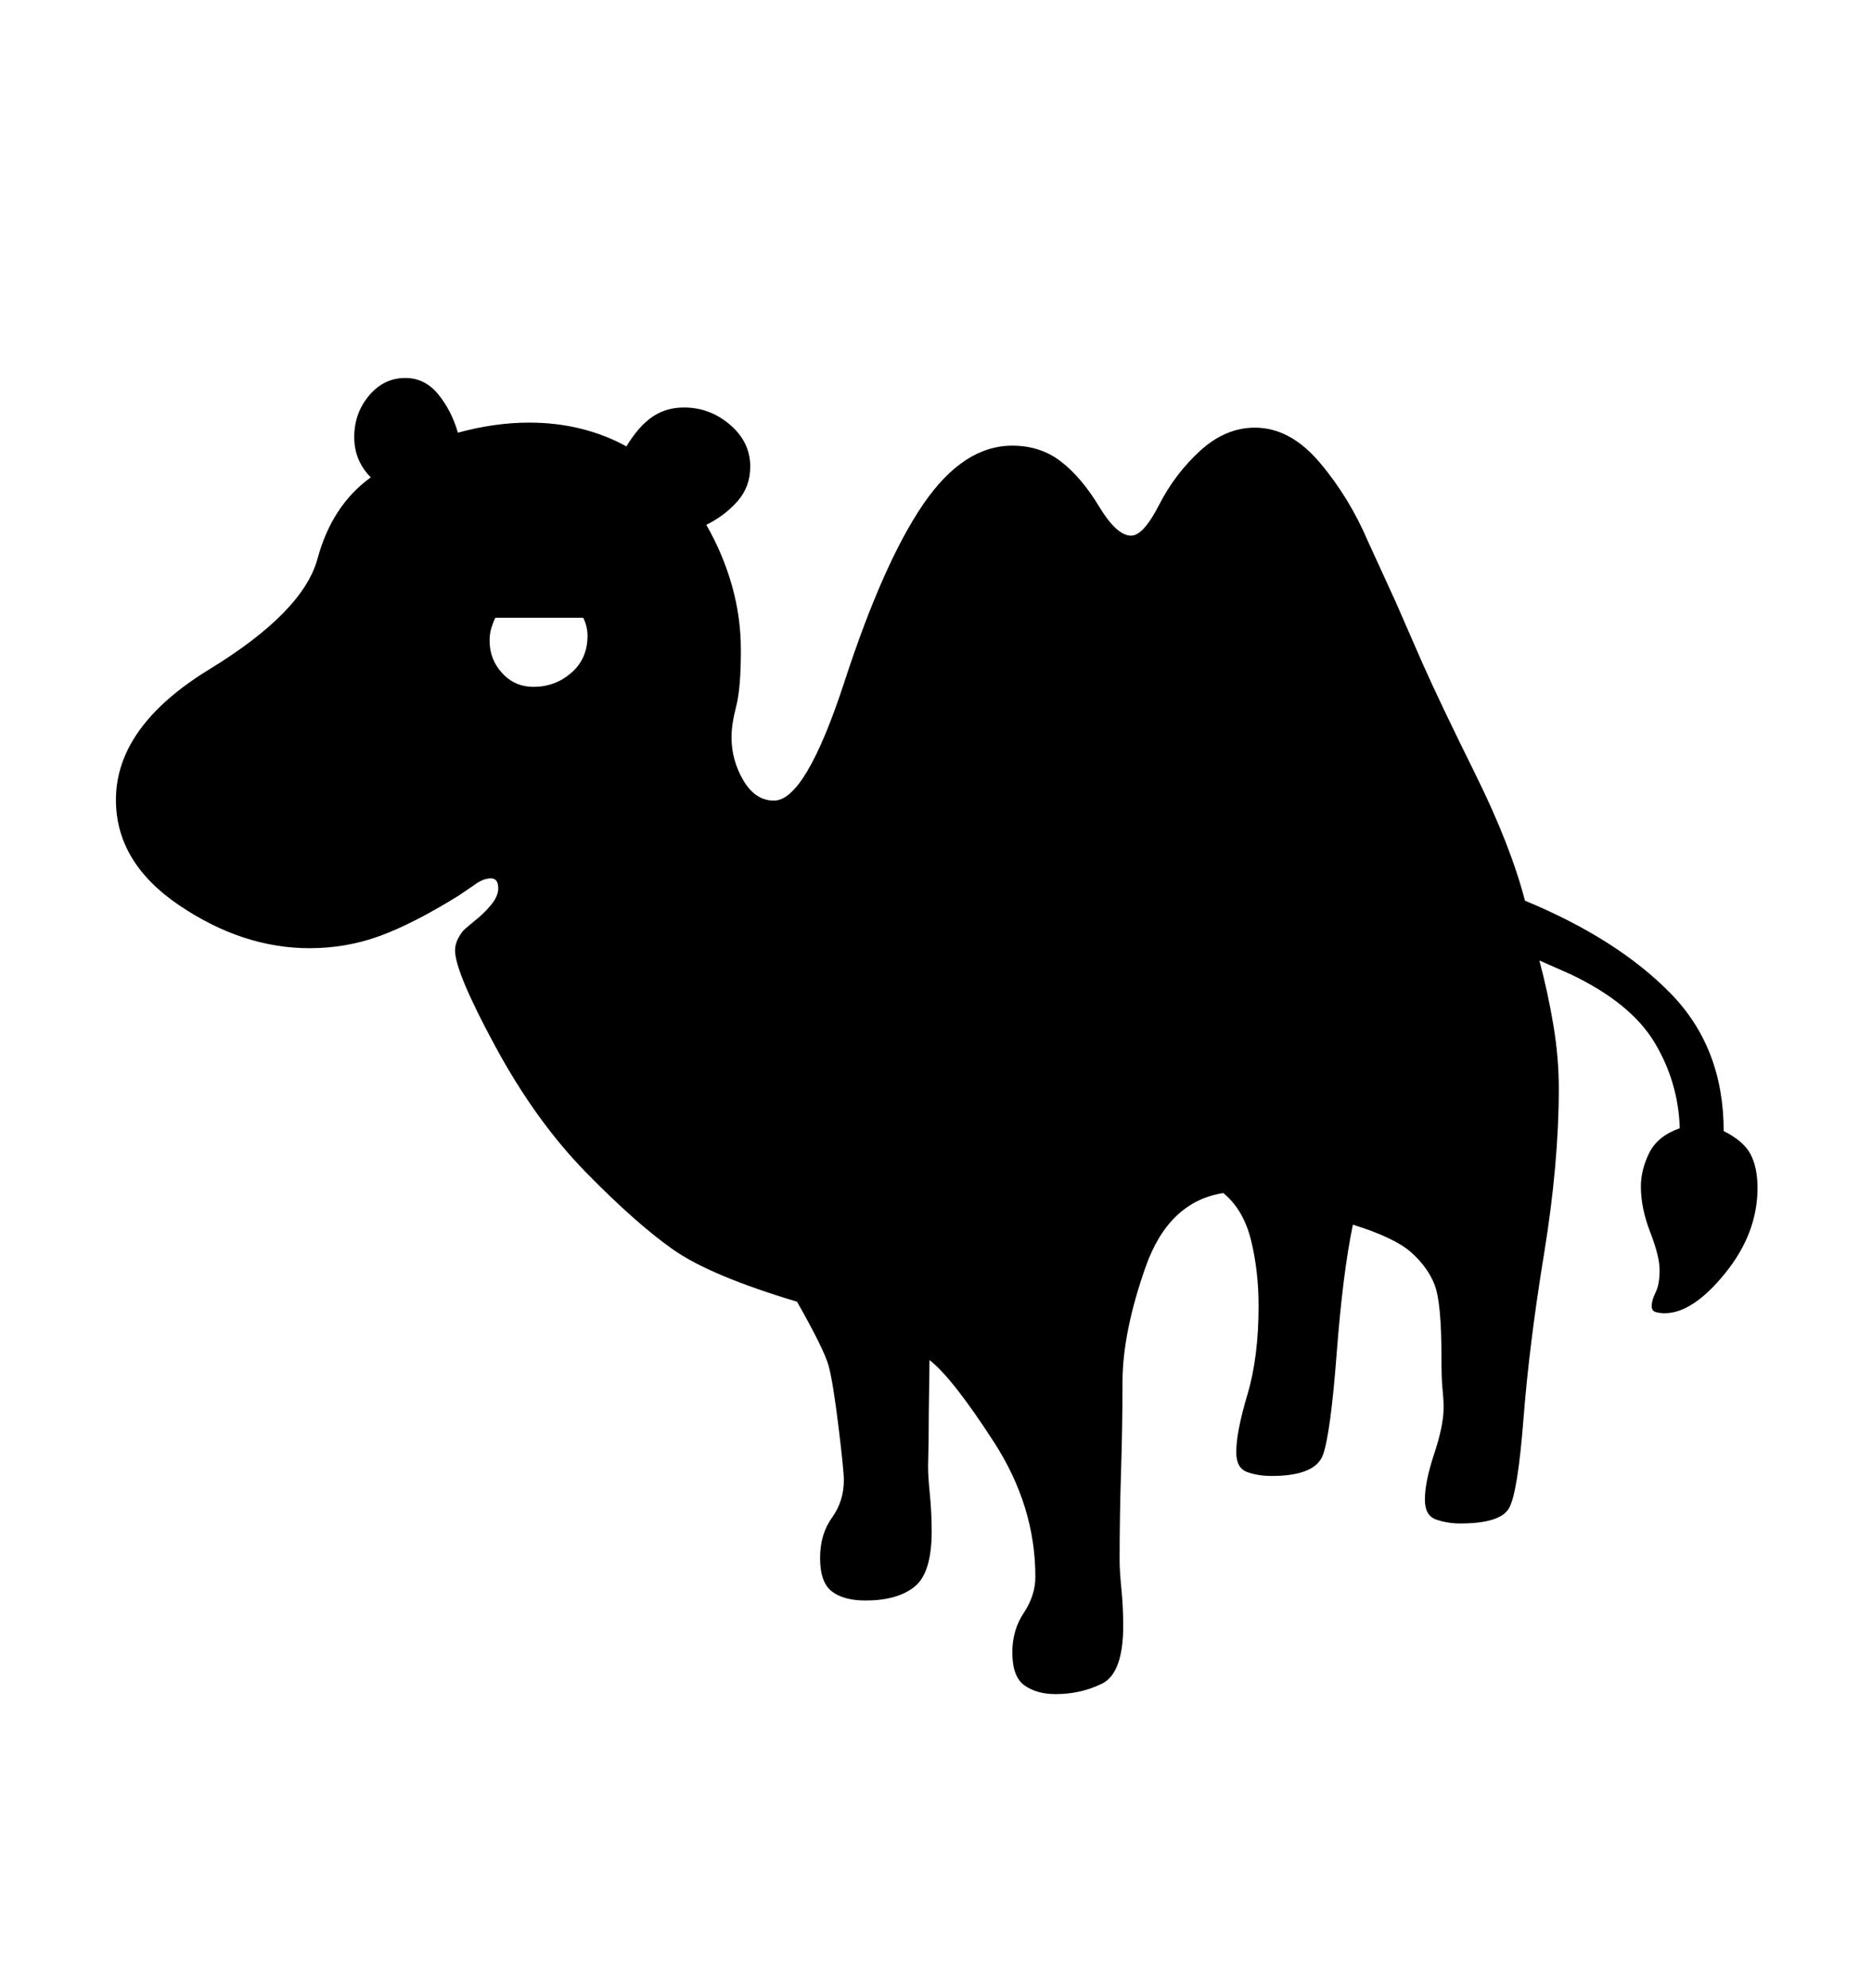 <svg viewBox="0 0 2600 2760.837" xmlns="http://www.w3.org/2000/svg"><path d="M2396 1768.5q-45 55.5-84 55.5-6 0-12-1.5t-6-8.5q0-8 5.5-19t5.5-31q0-19-13-52.5t-13-63.5q0-23 11.5-46.5t42.5-34.5q-2-64-35-119t-117-95l-43-19q12 45 19.5 90t7.5 88q0 104-20.5 229.5t-28.5 228.5-20 124.5-68 21.5q-18 0-33.5-5.5t-15.5-27.5q0-25 13-64t13-64q0-11-1.5-25.5t-1.5-45.5q0-75-9.5-99.5t-32.5-45-81-38.5q-14 67-22.5 178.5t-19 141-71.5 29.5q-19 0-34-5.5t-15-27.5q0-28 15.5-80t15.5-123q0-49-10.5-91.5t-38.5-65.5q-76 12-108 103t-32 160q0 62-2 123.5t-2 123.5q0 15 2.5 40t2.5 51q0 66-29.5 80.5t-64.5 14.5q-26 0-43-12t-17-46q0-31 16-55t16-50q0-98-57.5-187t-89.5-114l-1 73q0 37-1 75 0 14 2.5 39t2.5 51q0 58-24 77t-68 19q-30 0-46.5-12.5t-16.5-46.5q0-33 16.5-56t16.5-52q0-14-7.5-75t-13.5-83.5-44-89.5q-120-36-171.5-72t-121.5-107.5-126-175-56-133.5q0-8 4-16t9-13l13-11q13-10 23.5-22.5t10.5-23.5q0-14-10-14-11 0-23 9l-22 15q-63 39-109.5 56t-97.5 17q-93 0-181-59.5t-88-146.5q0-102 130-181.5t150-153.5 74-113q-23-23-23-56t20.5-57.5 50.5-24.5q27 0 45.5 22.5t27.5 53.5q51-14 99-14 38 0 72 8.5t63 24.5q17-28 36-41t44-13q36 0 64 24t28 58q0 28-17.5 48t-43.5 33q23 40 35.5 84t12.5 90q0 53-6.5 78t-6.5 43q0 32 16.5 60t42.5 28q44 0 98-165.5t109.5-246.5 123.5-81q39 0 67.5 22t53 62.5 44.5 40.5q17 0 39-43t57-75 76-32q49 0 90 48.5t67 109.5l38 83 38 87q24 54 73 153t69 176q128 53 202 128.5t74 191.5q28 14 37.5 32.5t9.5 46.5q0 63-45 118.5z m-1586-910.5h-122q-3 6-5.5 14t-2.5 18q0 26 17.5 45t43.5 19q30 0 52.5-19.5t22.5-51.5q0-13-6-25z"/></svg>
